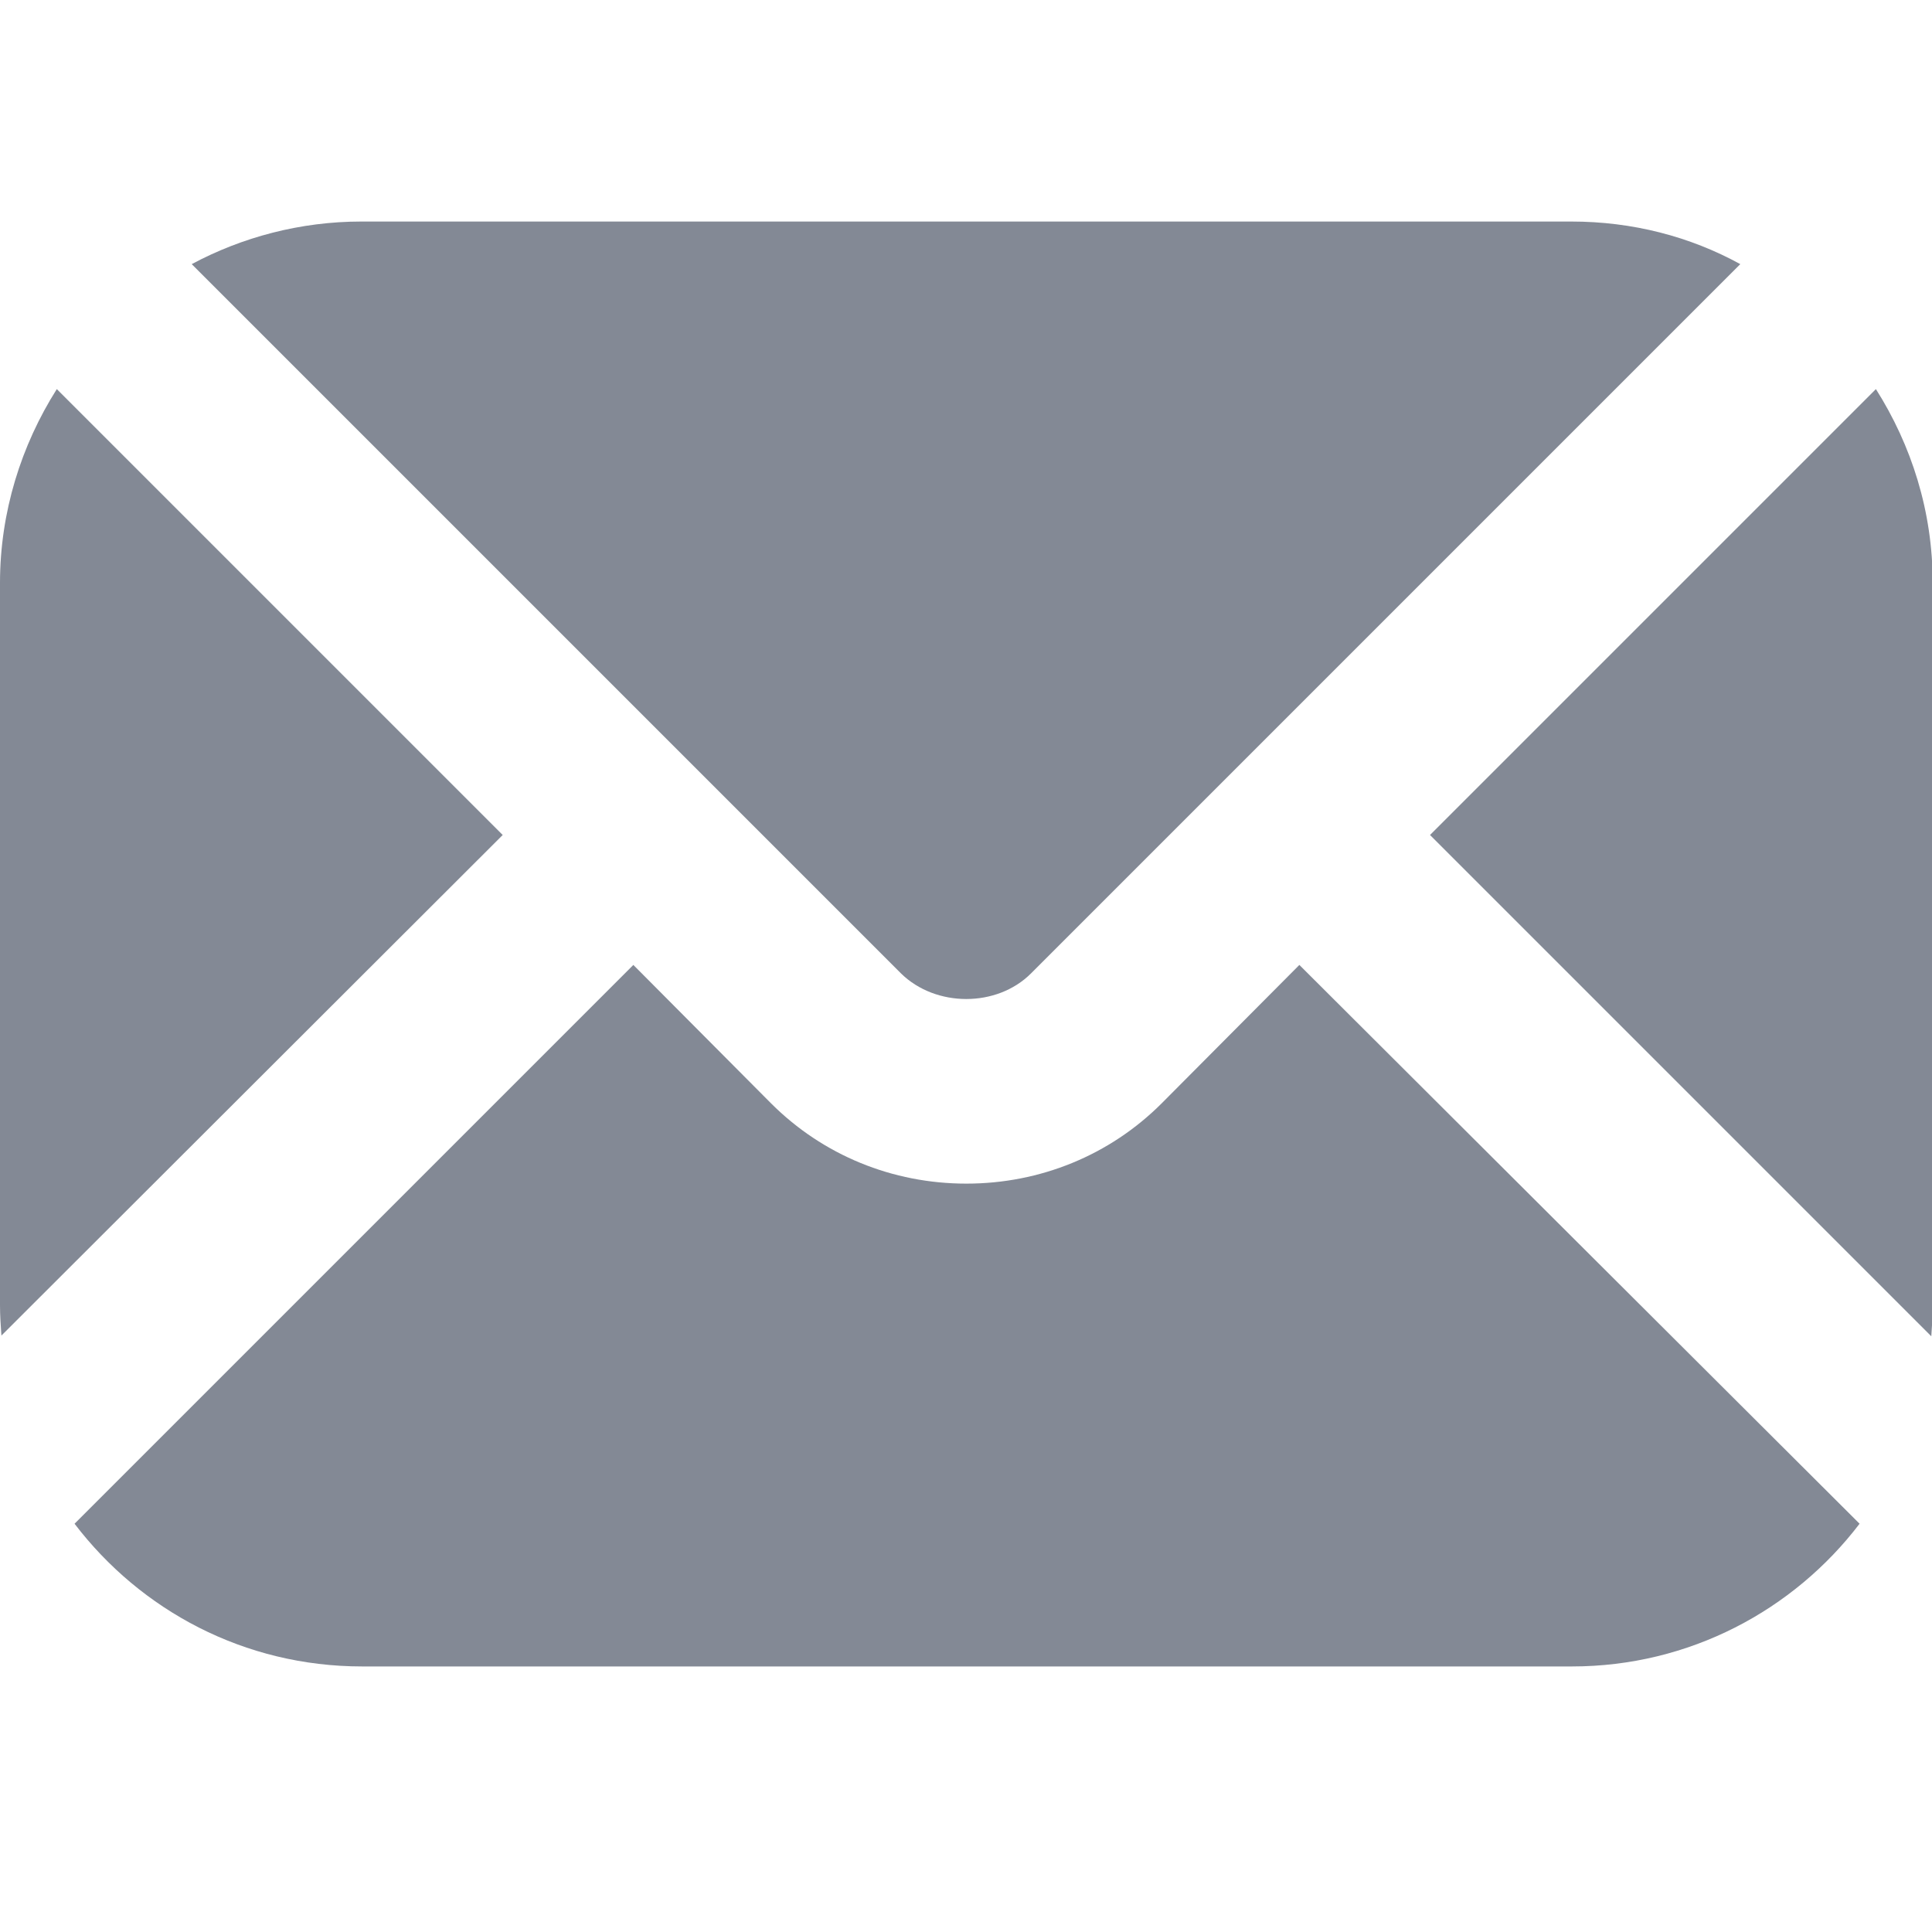 <?xml version="1.0" encoding="utf-8"?>
<!-- Generator: Adobe Illustrator 19.0.0, SVG Export Plug-In . SVG Version: 6.00 Build 0)  -->
<svg version="1.1" id="图层_1" xmlns="http://www.w3.org/2000/svg" xmlns:xlink="http://www.w3.org/1999/xlink" x="0px" y="0px"
	 viewBox="-65.1 -107.9 272.1 272.1" style="enable-background:new -65.1 -107.9 272.1 272.1;" xml:space="preserve">
<style type="text/css">
	.st0{fill:#838995;}
</style>
<g>
	<path class="st0" d="M156.2-76.7H-14.2c-8.6,0-16.8,2.2-23.9,6l99.9,99.9c4.9,4.8,13.5,4.8,18.3,0l99.9-99.9
		C172.9-74.6,164.8-76.7,156.2-76.7z"/>
	<path class="st0" d="M43.5,47.5L24.1,28l-78.7,78.7c9.3,12.2,23.9,20.1,40.5,20.1h170.4c16.5,0,31.2-7.9,40.5-20.1L117.9,28
		L98.5,47.5C91.2,54.8,81.4,58.8,71,58.8S50.8,54.8,43.5,47.5z"/>
	<path class="st0" d="M-65.1,75.9c0,1.5,0.1,2.9,0.2,4.3L5.7,9.7l-62.8-62.8c-5,7.9-8,17.3-8,27.3V75.9z"/>
	<path class="st0" d="M207.1-25.8c0-10.1-3-19.4-8-27.3L136.3,9.7l70.6,70.6c0.1-1.4,0.2-2.8,0.2-4.3V-25.8z"/>
</g>
</svg>
